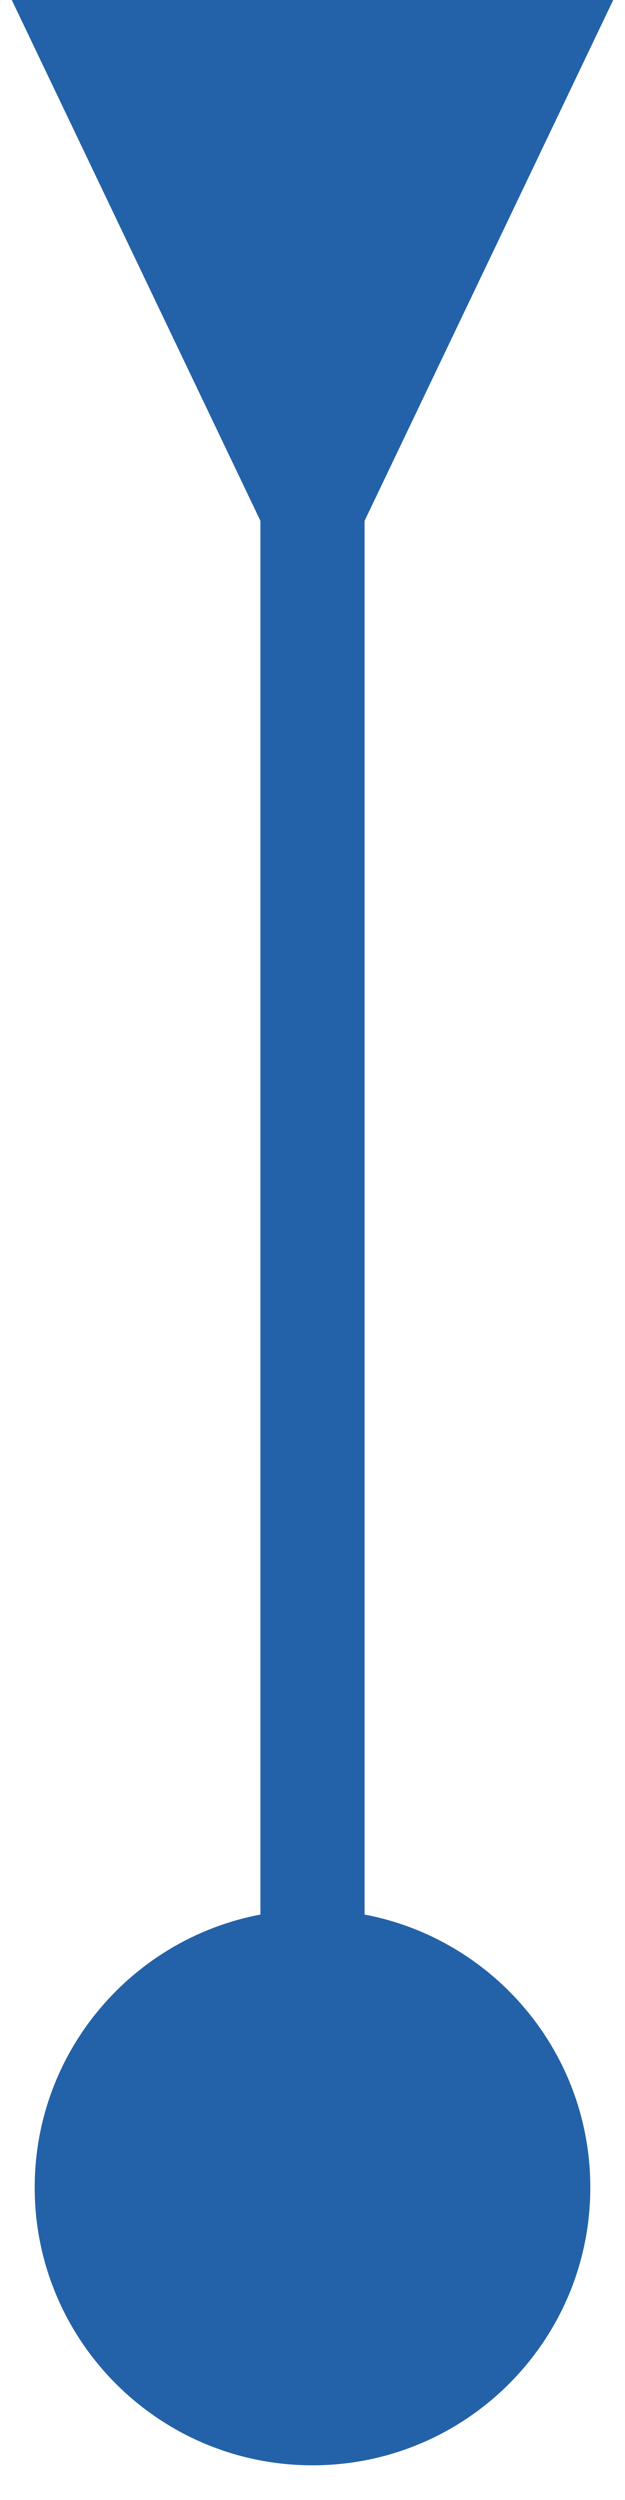<svg width="6" height="24" viewBox="0 0 6 24" fill="none" xmlns="http://www.w3.org/2000/svg">
<path d="M3.5 5L5.887 -1.32493e-07L0.113 1.32493e-07L2.5 5L3.5 5ZM3 18.333C1.527 18.333 0.333 19.527 0.333 21C0.333 22.473 1.527 23.667 3 23.667C4.473 23.667 5.667 22.473 5.667 21C5.667 19.527 4.473 18.333 3 18.333ZM2.5 4.5L2.5 21L3.5 21L3.5 4.5L2.5 4.5Z" fill="#2362A8"/>
</svg>
